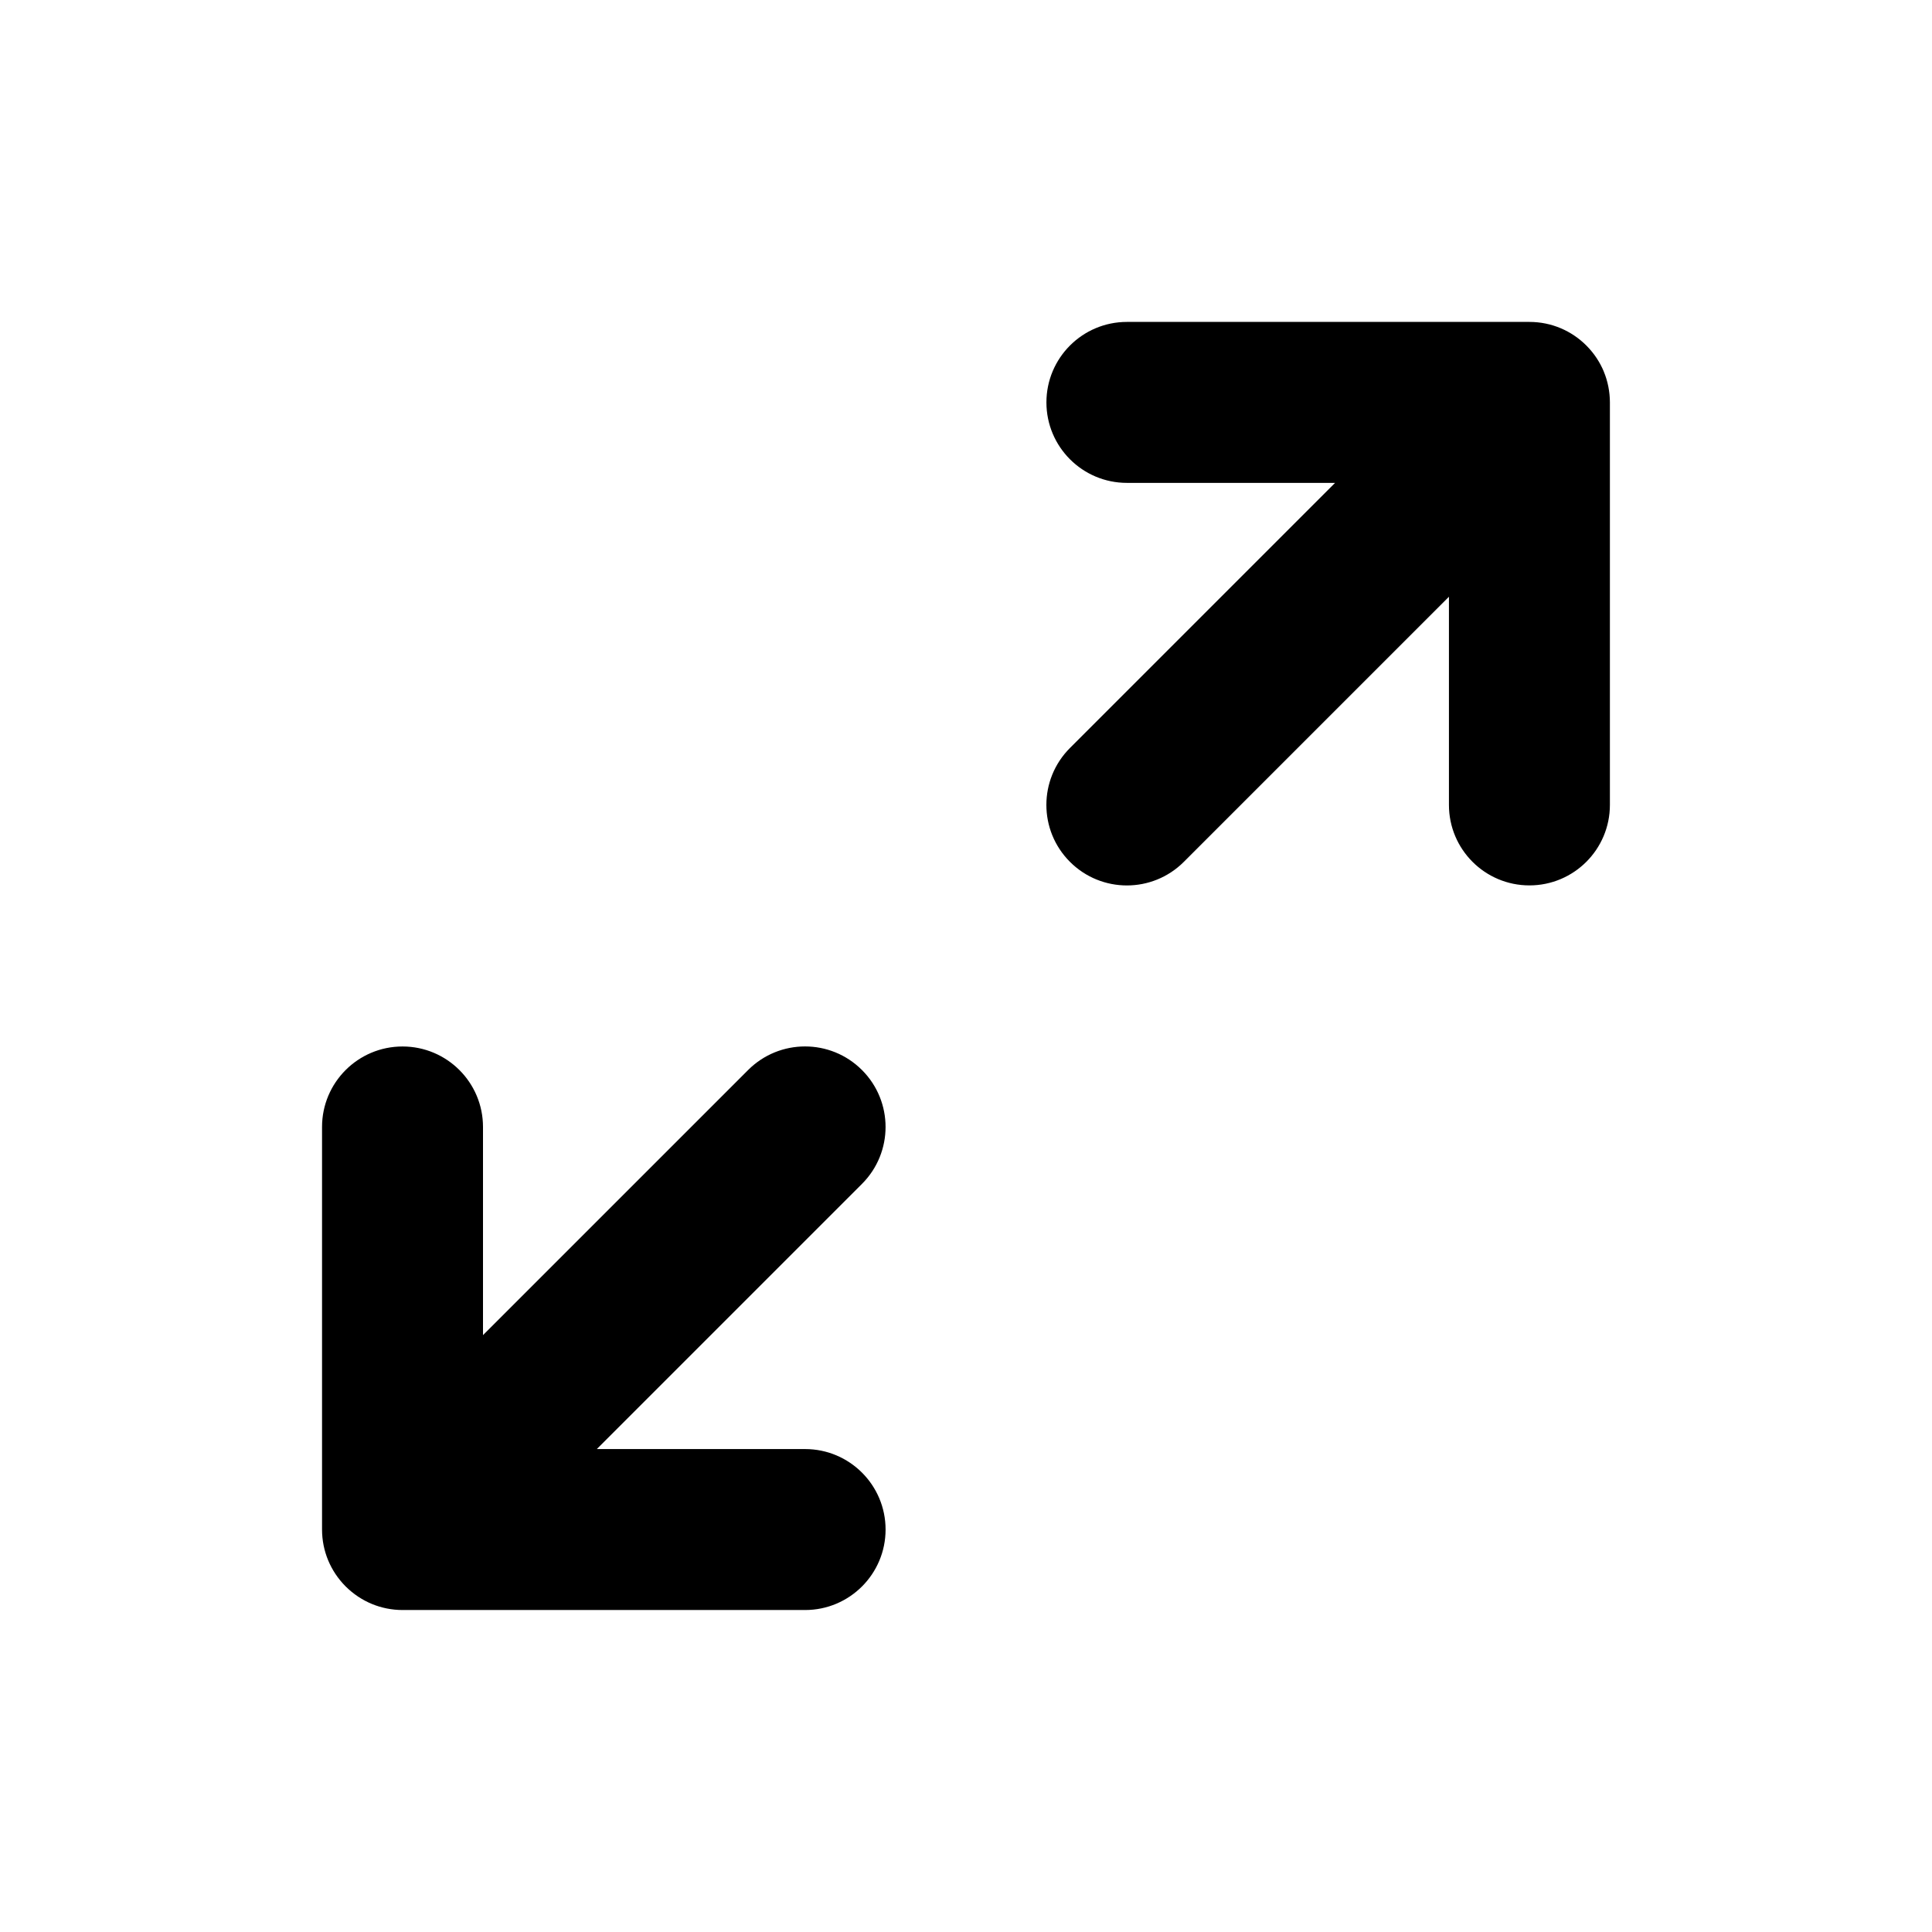 <!-- Generated by IcoMoon.io -->
<svg version="1.1" xmlns="http://www.w3.org/2000/svg" width="32" height="32" viewBox="0 0 32 32">
<title>openDialog</title>
<path d="M26.565 6.156c-0.065-0.156-0.16-0.302-0.287-0.43-0.002-0.002-0.004-0.004-0.006-0.006-0.241-0.24-0.573-0.388-0.94-0.388h-6.667c-0.736 0-1.333 0.597-1.333 1.333s0.597 1.333 1.333 1.333h3.448l-4.391 4.391c-0.521 0.521-0.521 1.365 0 1.886s1.365 0.521 1.886 0l4.391-4.391v3.448c0 0.736 0.597 1.333 1.333 1.333s1.333-0.597 1.333-1.333v-6.666c0-0.002 0-0.003 0-0.005-0.001-0.172-0.034-0.345-0.101-0.506z"></path>
<path d="M9.886 24l4.391-4.391c0.521-0.521 0.521-1.365 0-1.886s-1.365-0.521-1.886 0l-4.391 4.391v-3.448c0-0.736-0.597-1.333-1.333-1.333s-1.333 0.597-1.333 1.333v6.667c0 0.181 0.036 0.353 0.101 0.51 0.065 0.156 0.16 0.302 0.287 0.43 0.002 0.002 0.004 0.004 0.006 0.006 0.127 0.126 0.274 0.222 0.43 0.287 0.157 0.065 0.33 0.101 0.51 0.101h6.667c0.736 0 1.333-0.597 1.333-1.333s-0.597-1.333-1.333-1.333h-3.448z"></path>
</svg>
